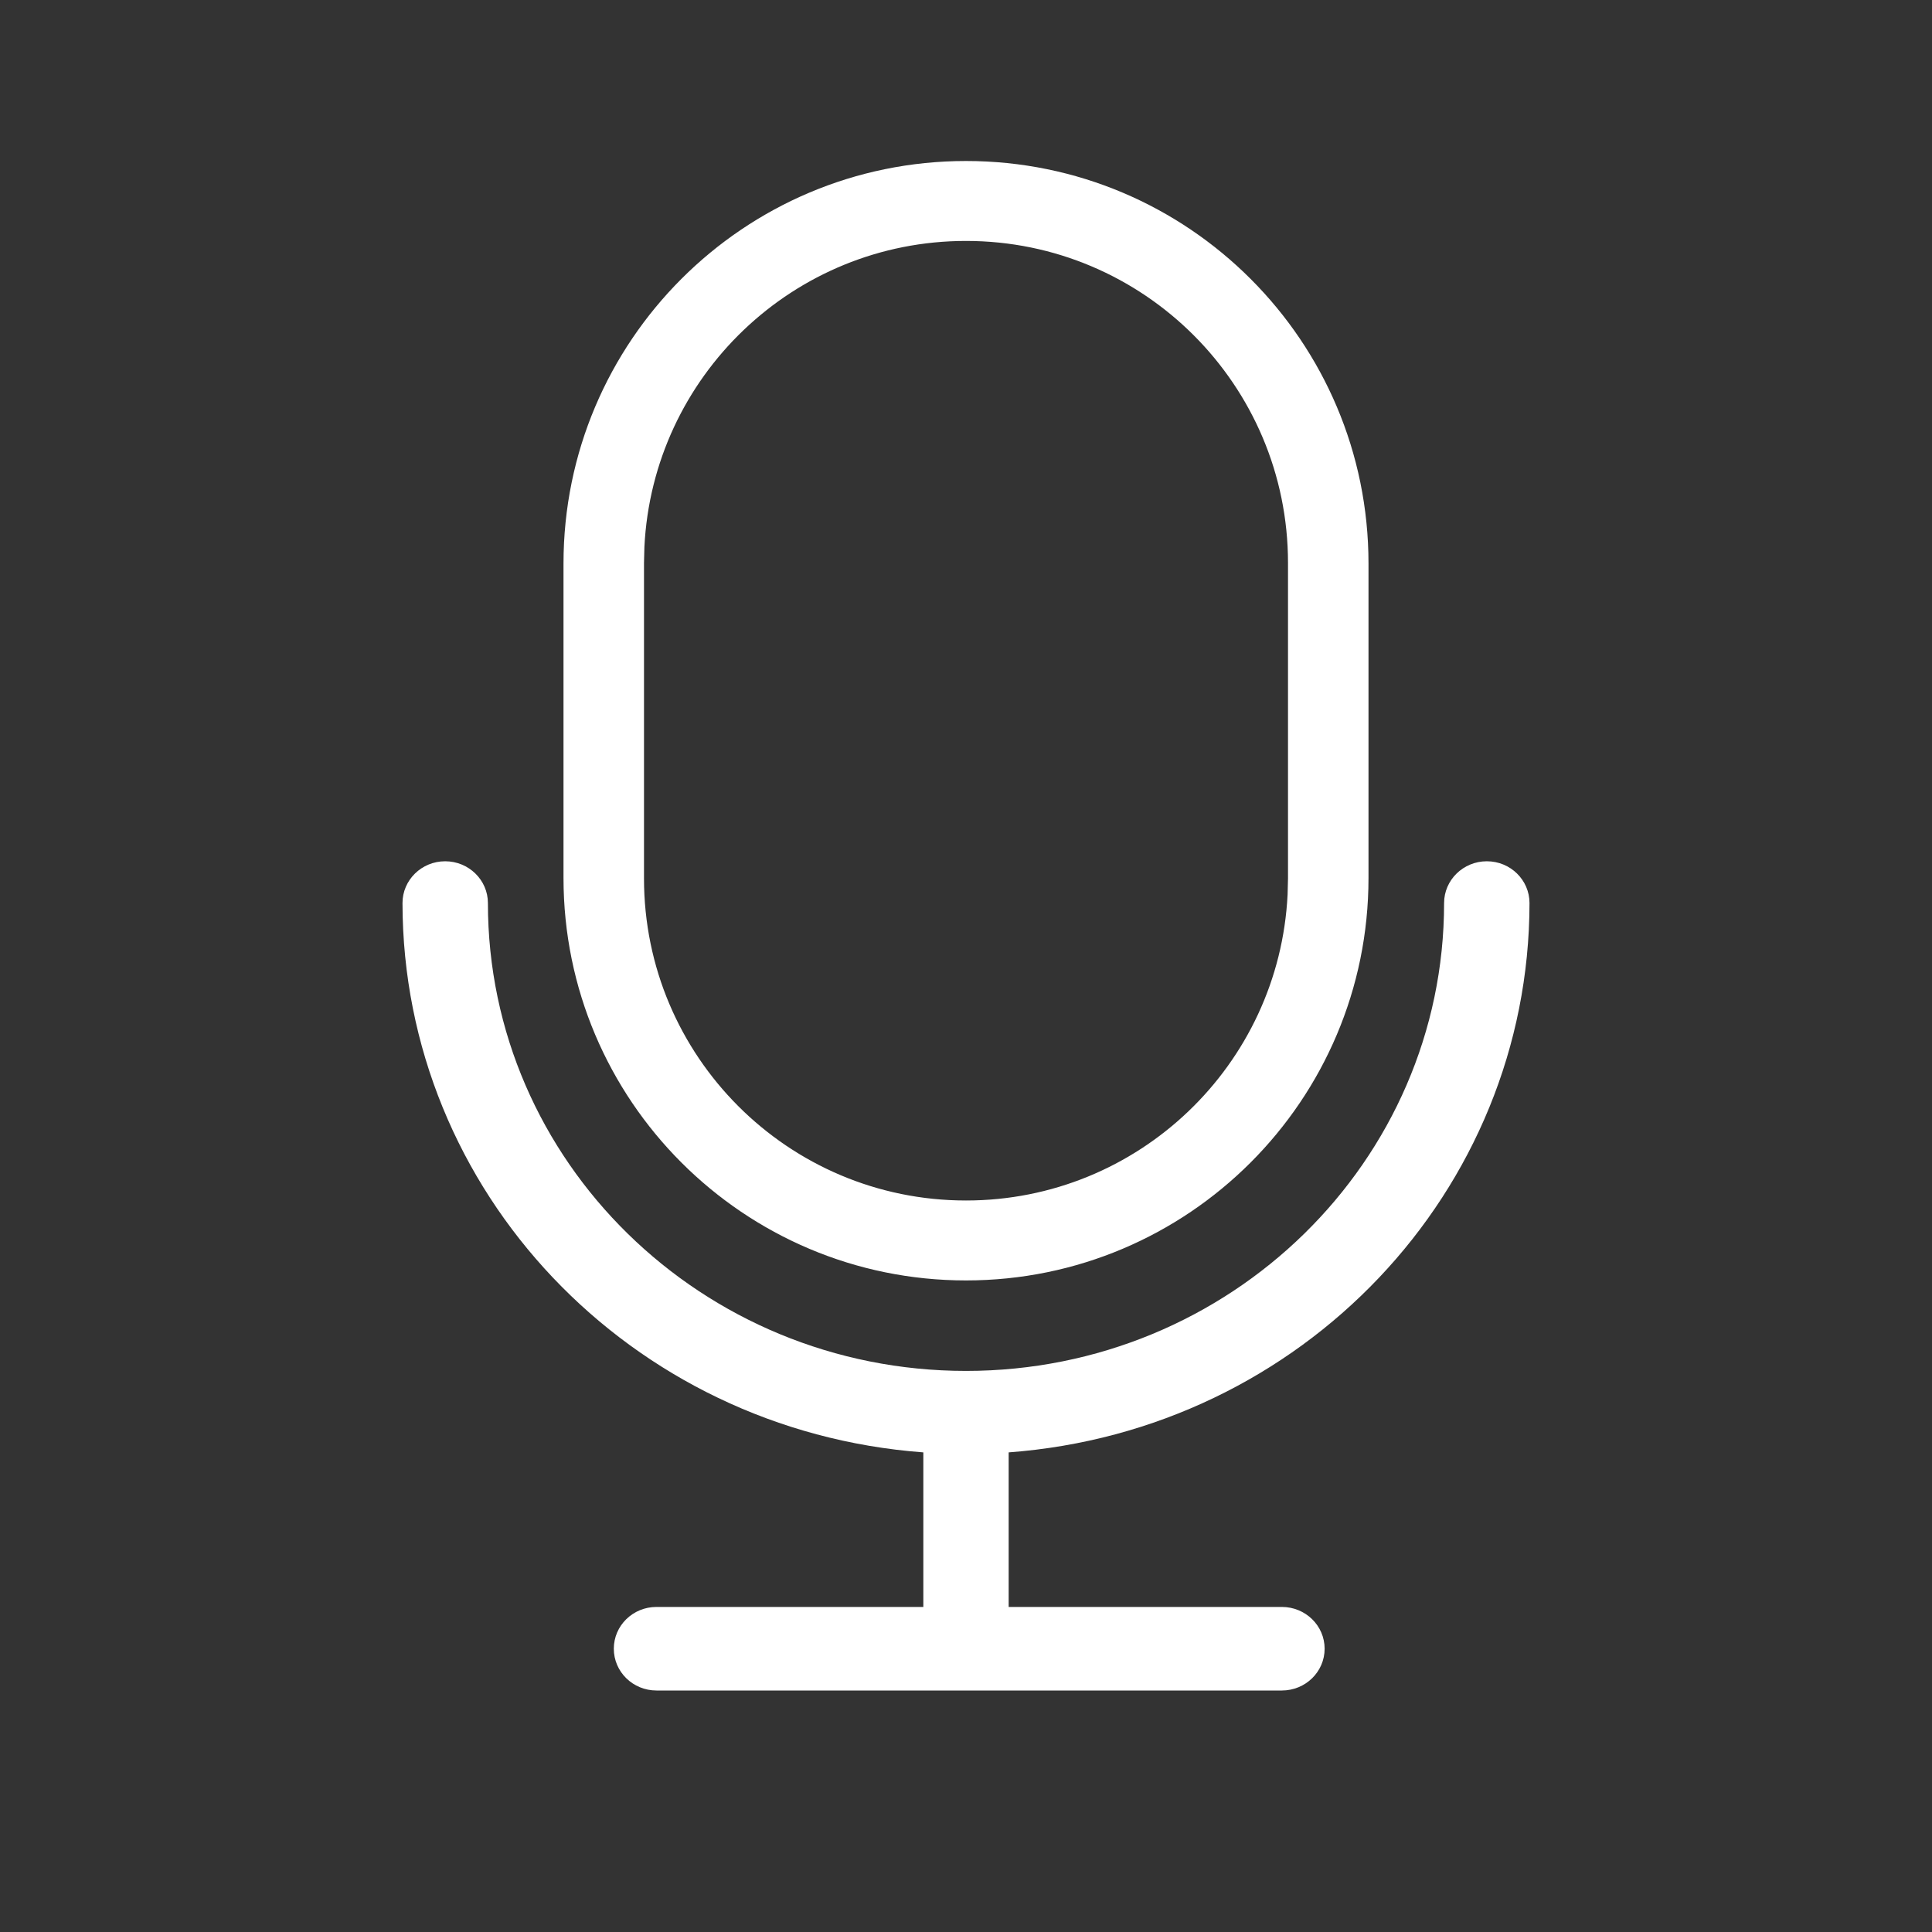 <?xml version="1.0" encoding="UTF-8"?>
<svg width="24px" height="24px" viewBox="0 0 24 24" version="1.1" xmlns="http://www.w3.org/2000/svg" xmlns:xlink="http://www.w3.org/1999/xlink">
    <rect x="0" y="0" width="24" height="24" fill="#333333" stroke="none"/>
    <title>Foundations/Icons/Unmute@1x</title>
    <g id="💡-Icons" stroke="none" stroke-width="1" fill="none" fill-rule="evenodd">
        <g id="Group" fill="#FFFFFF" transform="translate(5, 2)">
            <path d="M13.47,8.699 C13.763,8.699 14,8.932 14,9.218 C13.997,12.798 11.178,15.771 7.53,16.042 L7.53,16.042 L7.53,17.962 L10.924,17.962 C11.217,17.962 11.455,18.194 11.455,18.481 C11.455,18.768 11.217,19 10.924,19 L10.924,19 L3.155,19 C2.862,19 2.625,18.768 2.625,18.481 C2.625,18.194 2.862,17.962 3.155,17.962 L3.155,17.962 L6.47,17.962 L6.47,16.042 C2.822,15.771 0.003,12.798 0,9.218 C0,8.932 0.237,8.699 0.53,8.699 C0.823,8.699 1.061,8.932 1.061,9.218 C1.061,12.428 3.72,15.03 7,15.03 C10.28,15.03 12.939,12.428 12.939,9.218 C12.939,8.932 13.177,8.699 13.47,8.699 Z M7,0 C9.761,-5.07265313e-16 12,2.239 12,5 L12,8.906 C12,11.667 9.761,13.906 7,13.906 C4.239,13.906 2,11.667 2,8.906 L2,5 C2,2.239 4.239,5.07265313e-16 7,0 Z M7,0.993 C4.858,0.993 3.109,2.677 3.005,4.794 L3,4.993 L3,8.913 C3,11.122 4.791,12.913 7,12.913 C9.142,12.913 10.891,11.229 10.995,9.112 L11,8.913 L11,4.993 C11,2.784 9.209,0.993 7,0.993 Z" id="Combined-Shape"></path>
        </g>
    </g>
</svg>